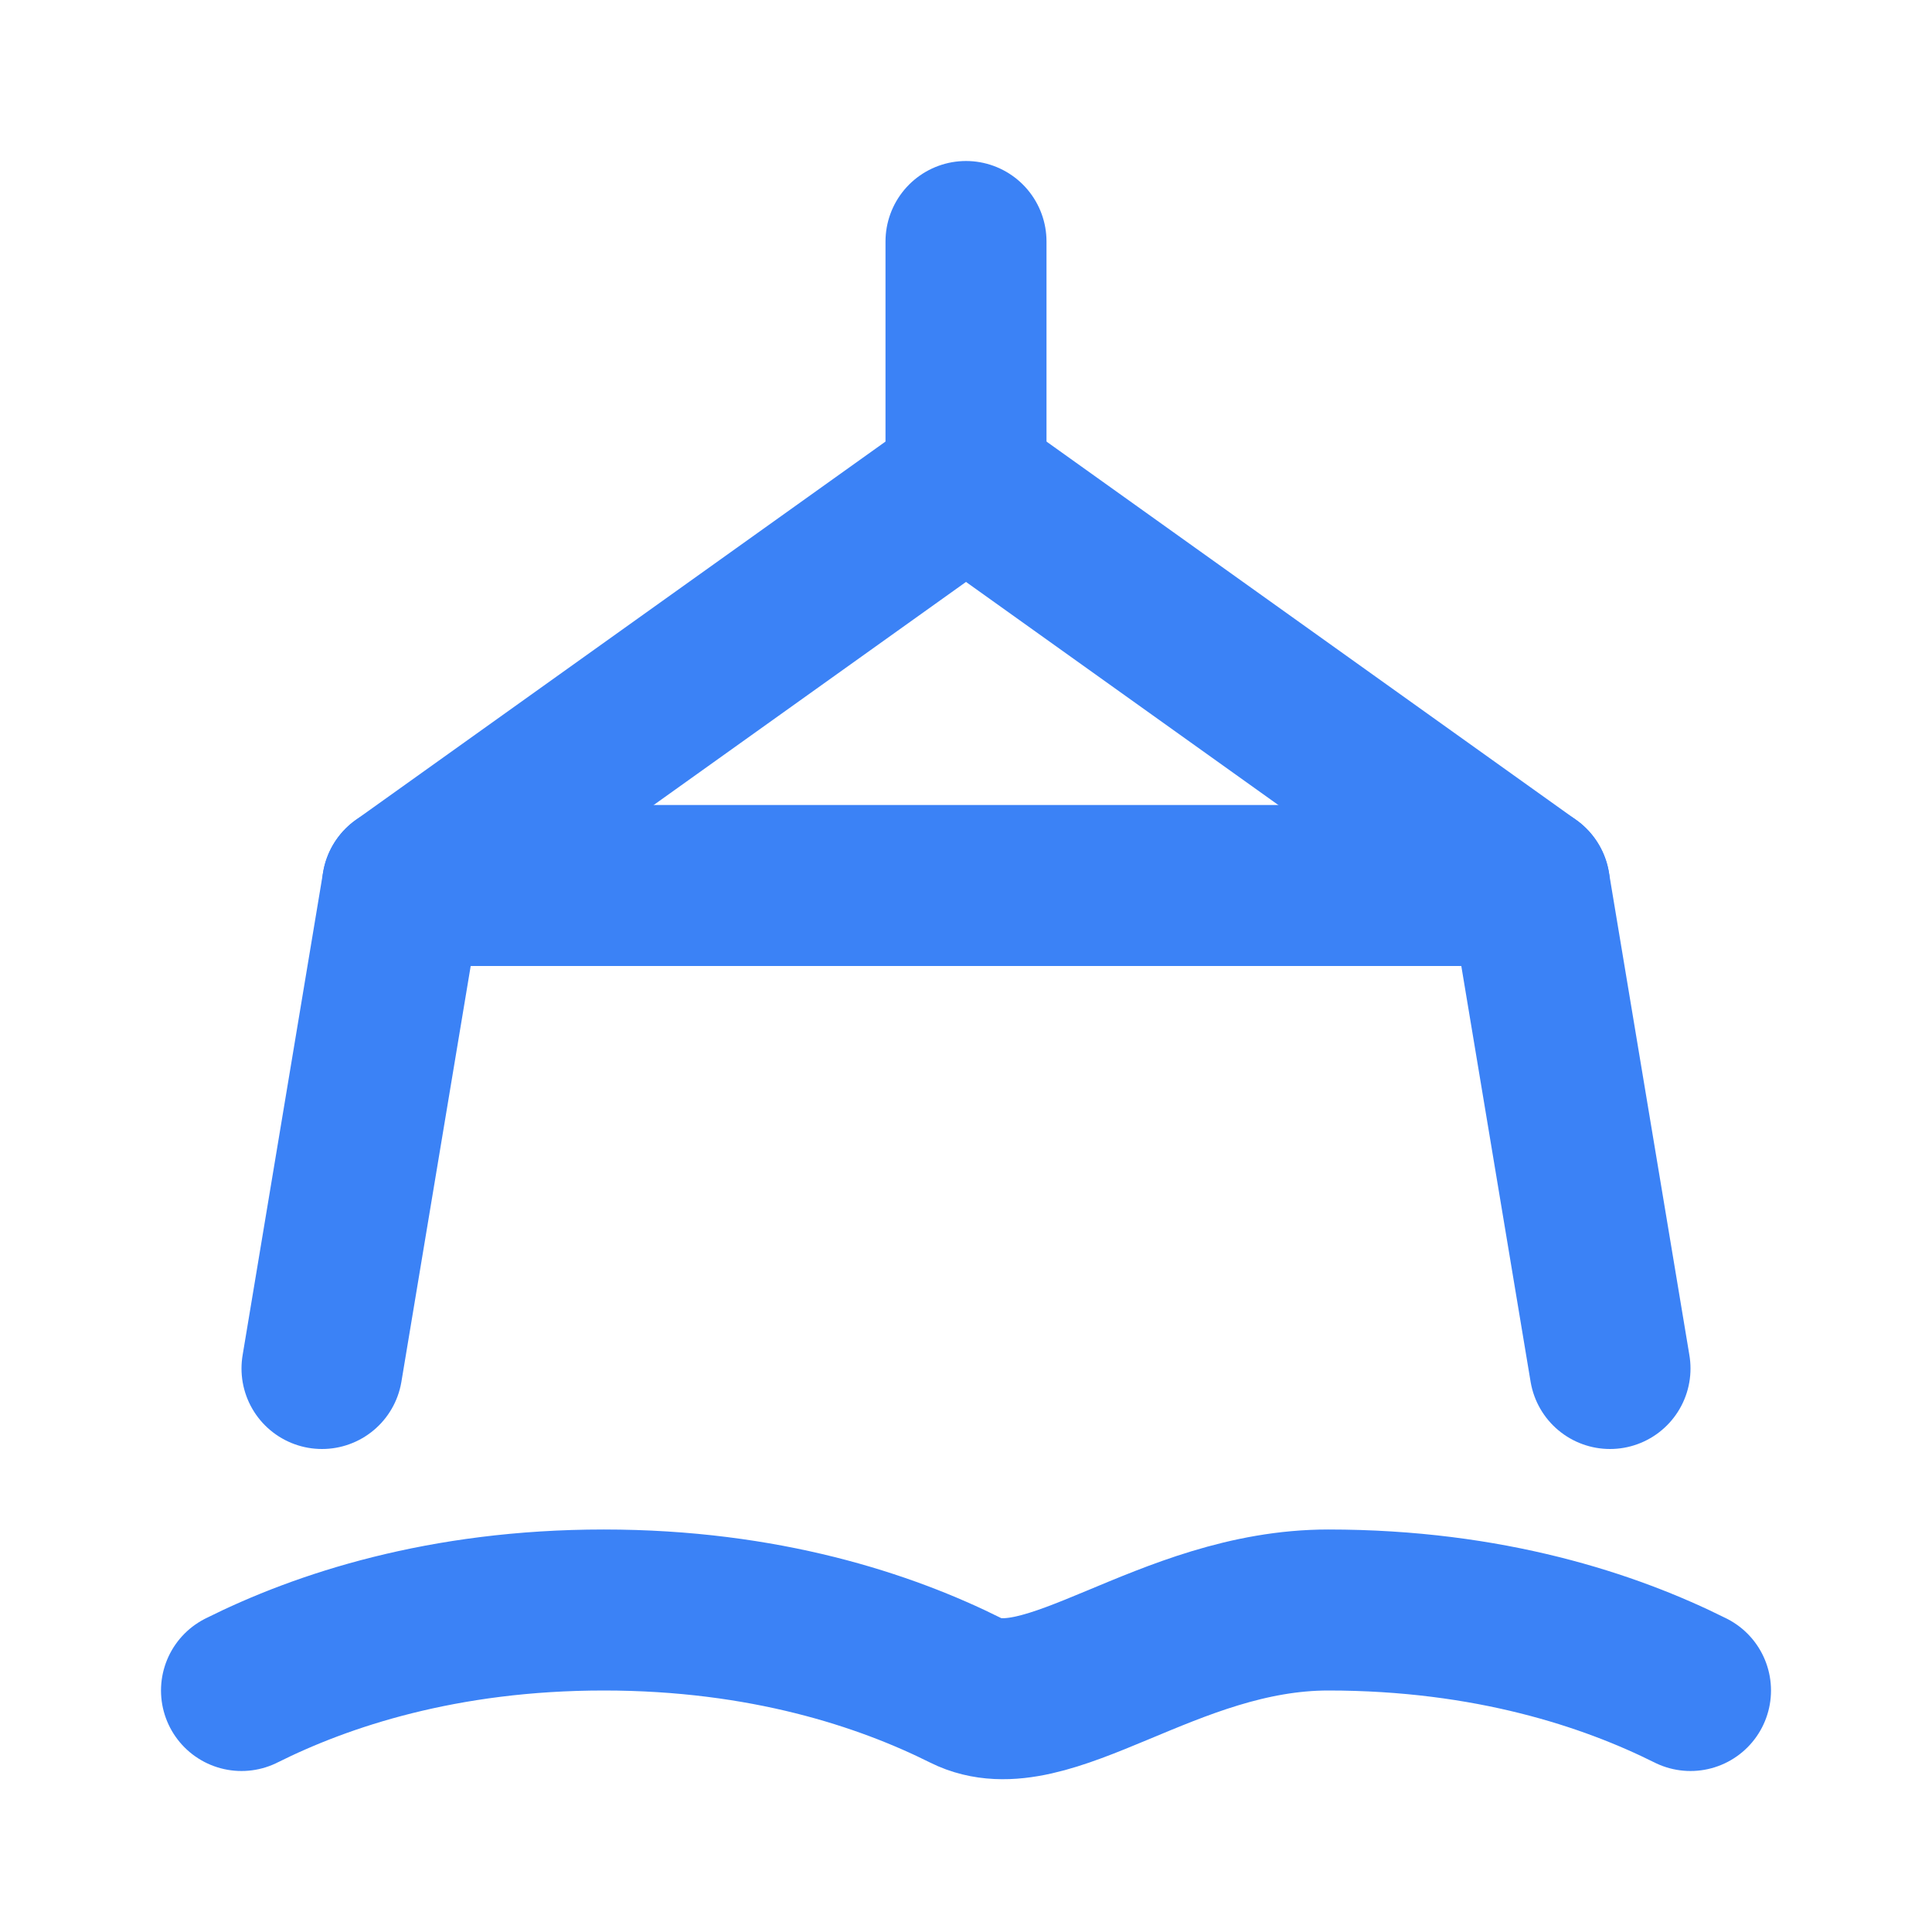 <svg xmlns="http://www.w3.org/2000/svg" width="48" height="48" viewBox="0 0 24 24"
     fill="none" stroke="#3B82F6" stroke-width="2" stroke-linecap="round" stroke-linejoin="round">
  <path d="M3 21c1-.5 2.5-1 4.5-1s3.5.5 4.5 1 2.5-1 4.5-1 3.5.5 4.5 1" />
  <path d="M4 17l1-6h14l1 6" />
  <path d="M5 11l7-5 7 5" />
  <path d="M12 6v-3" />
</svg>
